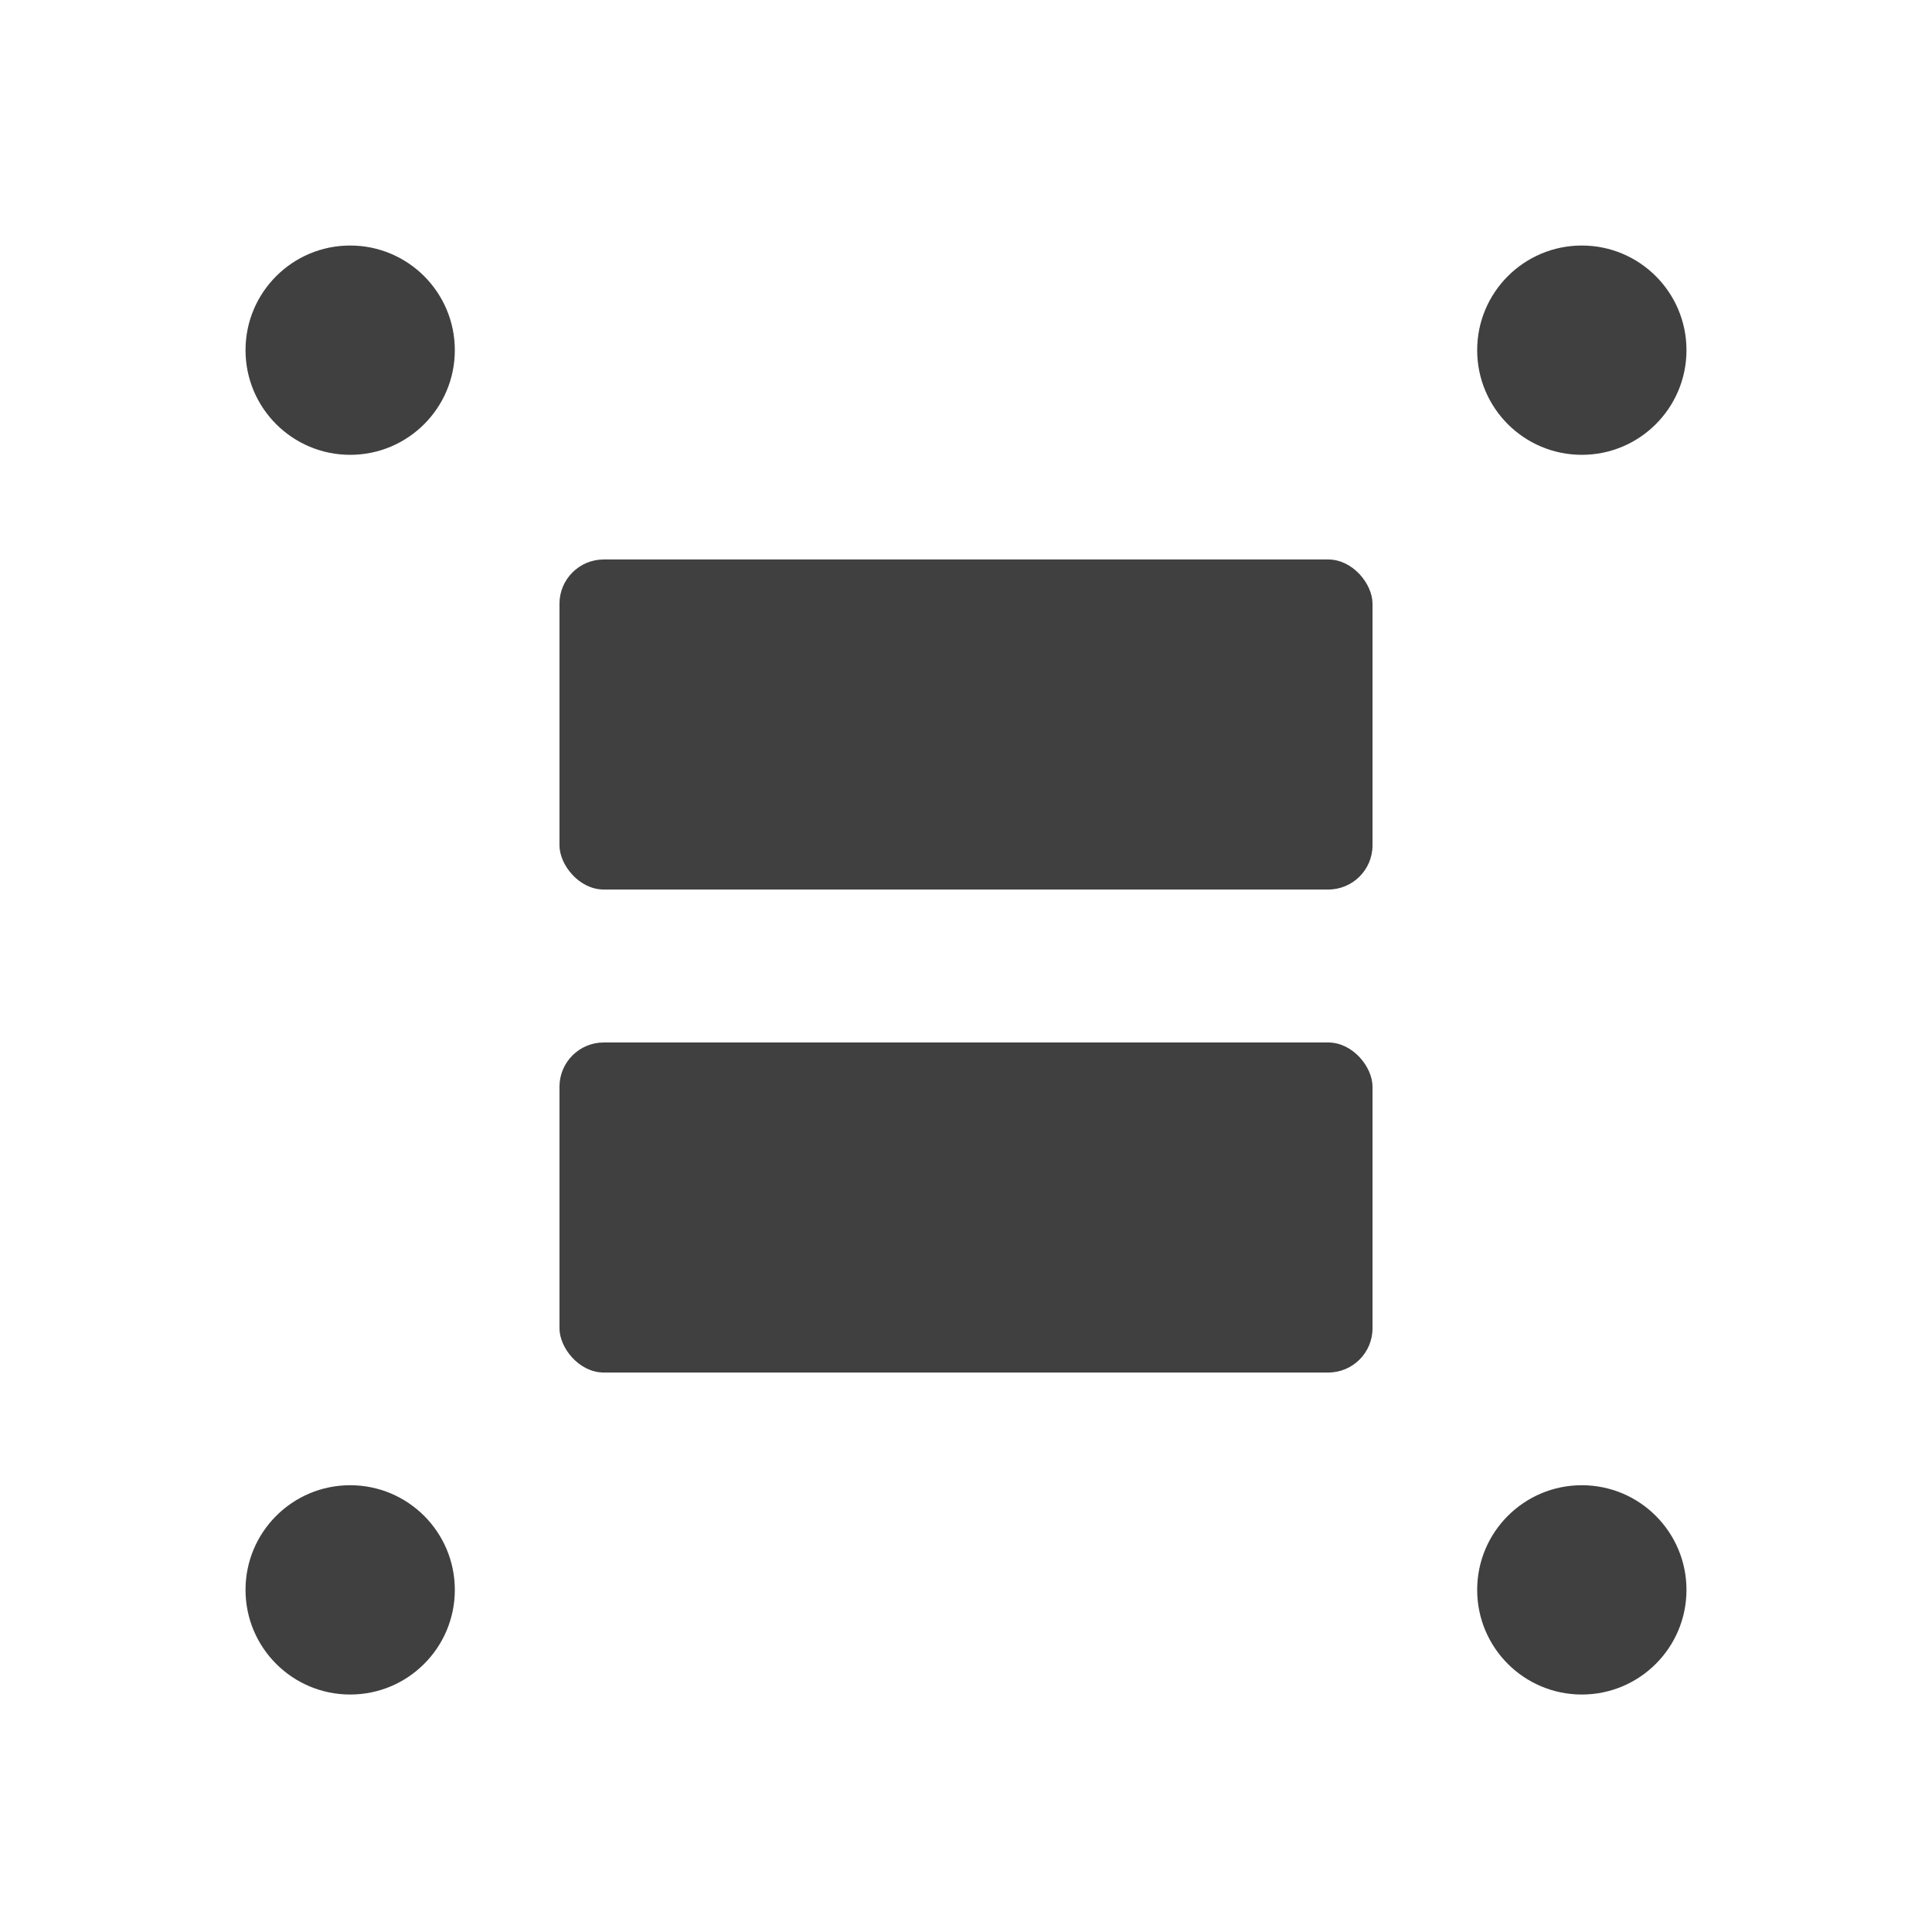 <?xml version="1.0" encoding="UTF-8"?>
<svg id="TF" xmlns="http://www.w3.org/2000/svg" viewBox="0 0 24 24">
  <circle cx="4.35" cy="4.35" r="1.3" style="fill: #404040; stroke-width: 0px;"/>
  <circle cx="19.65" cy="4.35" r="1.3" style="fill: #404040; stroke-width: 0px;"/>
  <circle cx="4.35" cy="19.75" r="1.3" style="fill: #404040; stroke-width: 0px;"/>
  <circle cx="19.65" cy="19.75" r="1.3" style="fill: #404040; stroke-width: 0px;"/>
  <rect x="6.95" y="12.95" width="10.1" height="4.1" rx=".55" ry=".55" style="fill: #404040; stroke-width: 0px;"/>
  <rect x="6.95" y="6.95" width="10.1" height="4.1" rx=".55" ry=".55" style="fill: #404040; stroke-width: 0px;"/>
</svg>